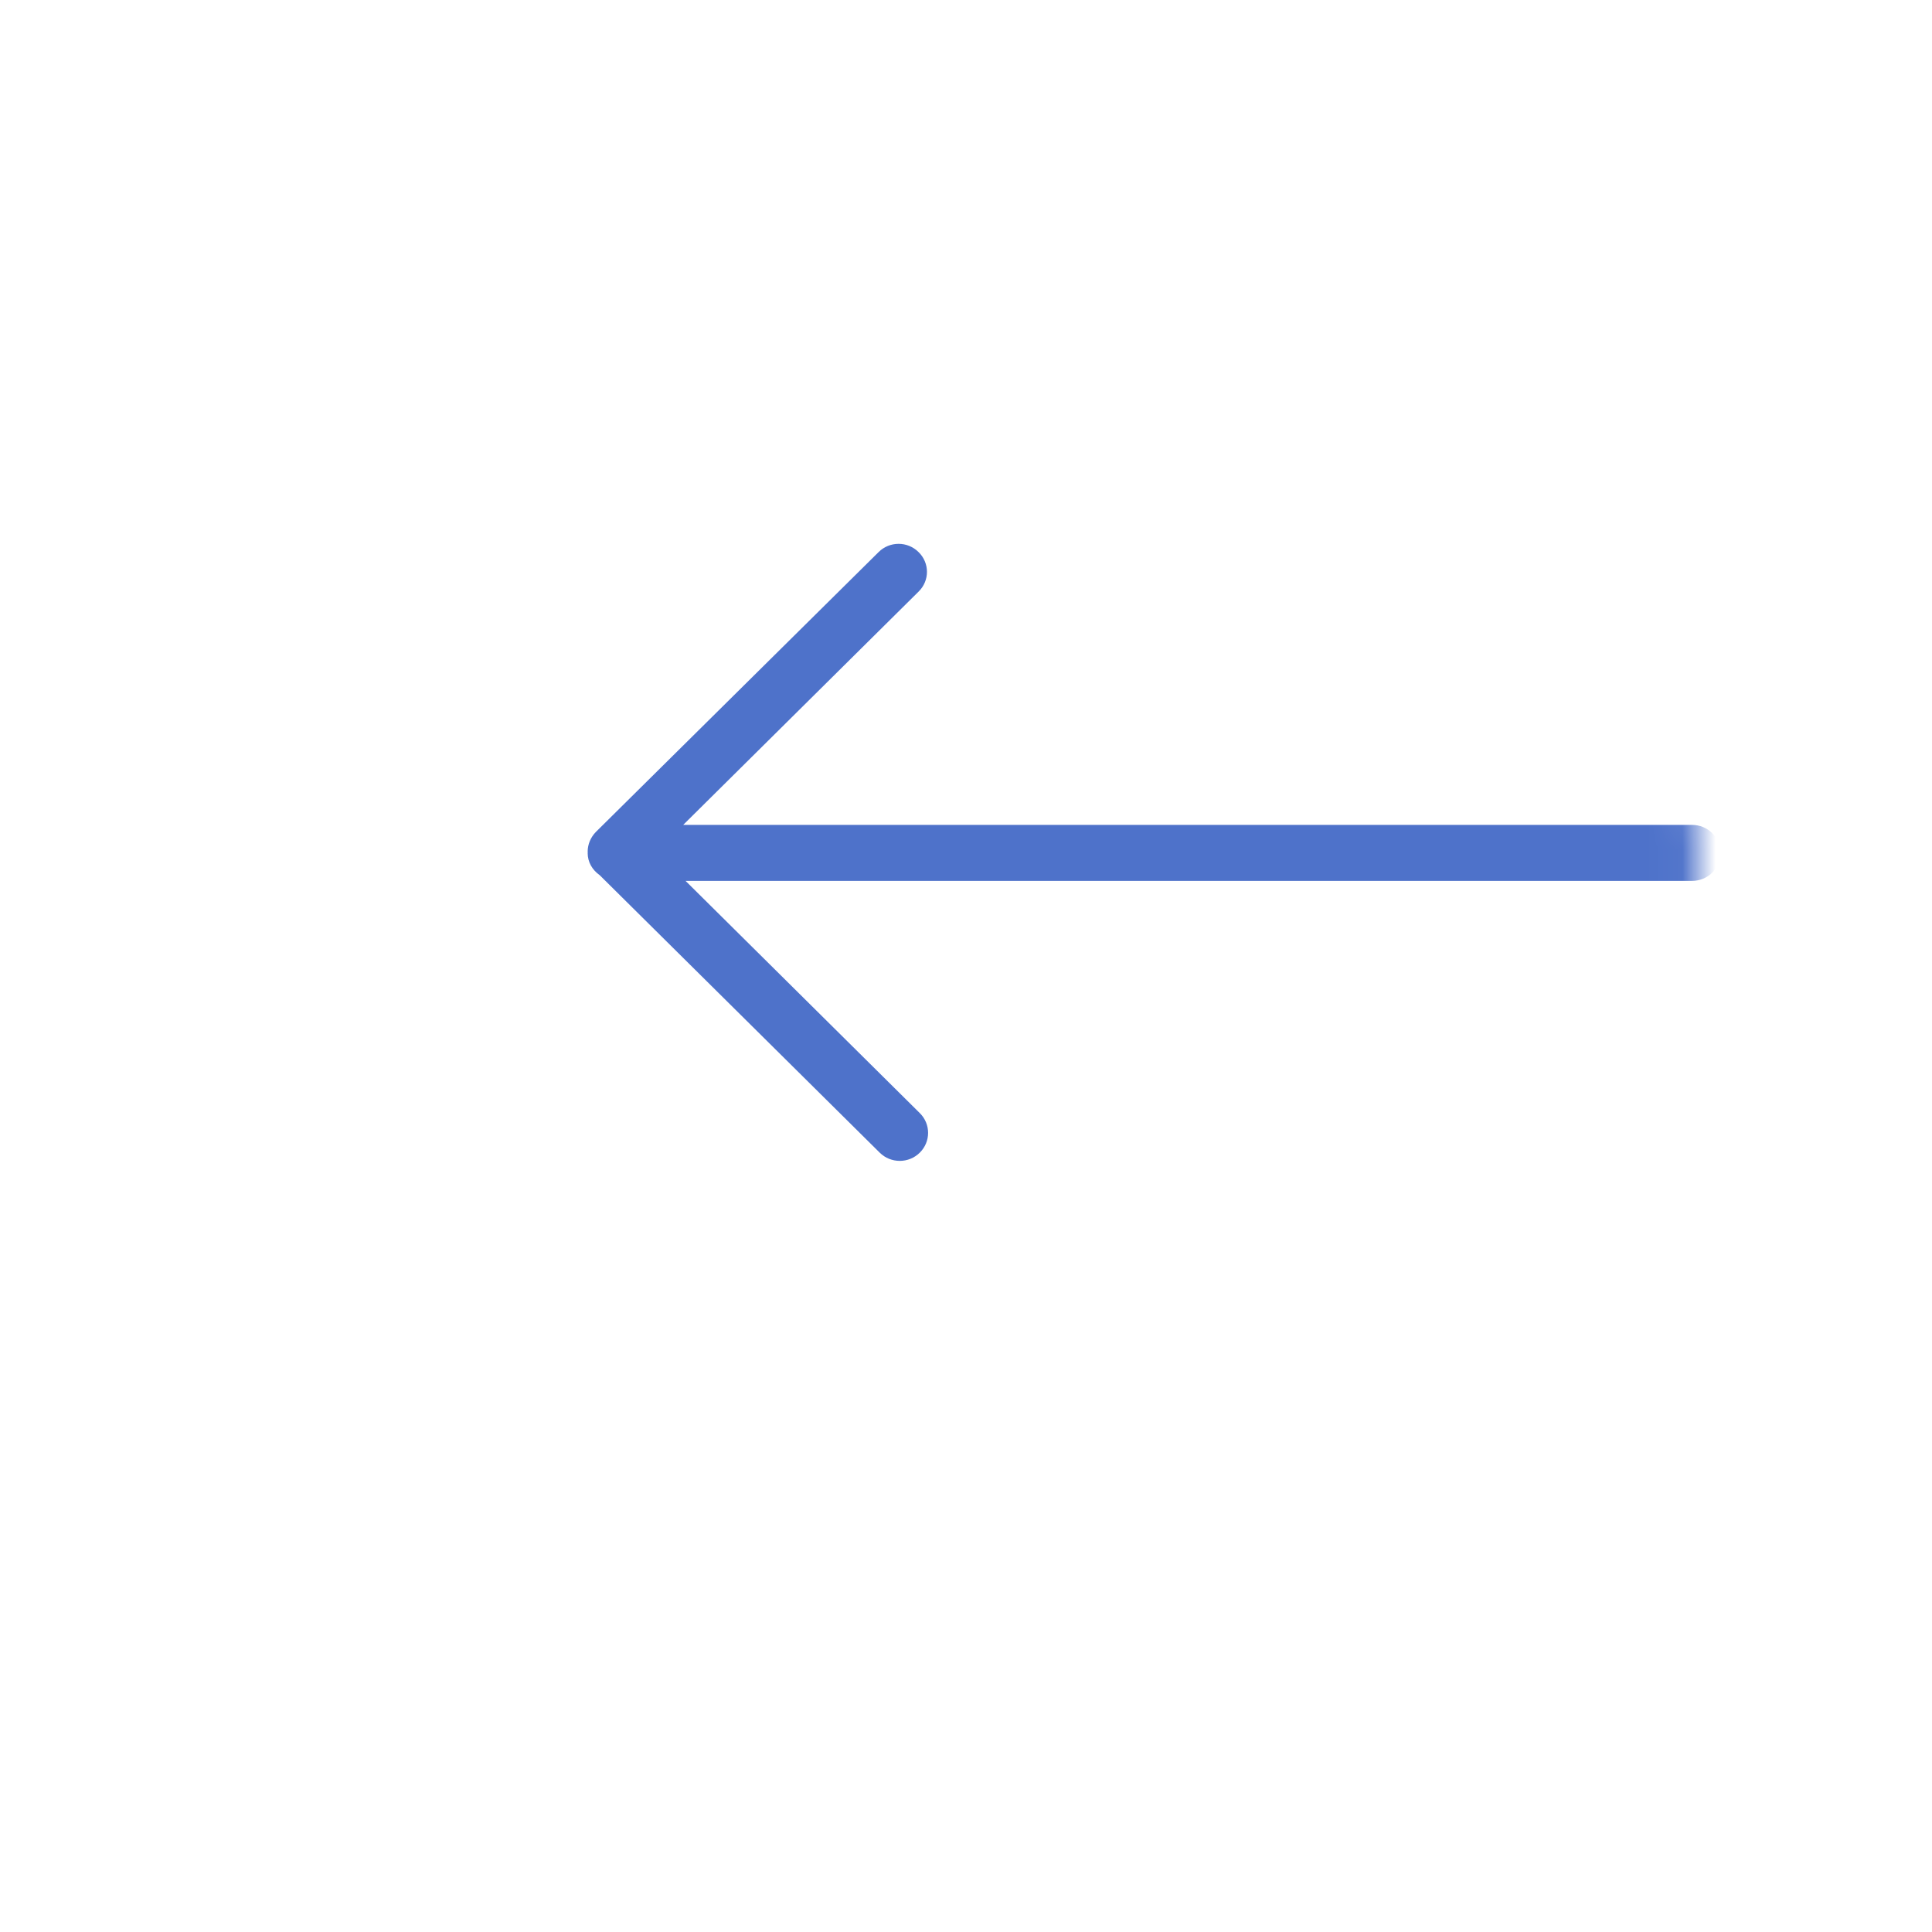 <svg width="58" height="58" viewBox="0 0 58 58" fill="none" xmlns="http://www.w3.org/2000/svg">
<g filter="url(#filter0_d)">
<circle cx="28" cy="26" r="23" fill="white"/>
</g>
<mask id="mask0" mask-type="alpha" maskUnits="userSpaceOnUse" x="5" y="3" width="46" height="46">
<circle cx="28" cy="26" r="23" fill="white"/>
</mask>
<g mask="url(#mask0)">
<path fillRule="evenodd" clipRule="evenodd" d="M27.576 17.761C27.912 17.433 27.912 16.902 27.576 16.574C27.244 16.244 26.708 16.244 26.376 16.574L17.89 24.974C17.733 25.134 17.642 25.347 17.642 25.57C17.642 25.574 17.646 25.582 17.646 25.586C17.646 25.595 17.642 25.599 17.642 25.607C17.642 25.886 17.787 26.121 18.003 26.273L26.409 34.603C26.742 34.933 27.281 34.933 27.613 34.603C27.945 34.275 27.945 33.744 27.613 33.416L20.581 26.445L50.798 26.445C51.268 26.445 51.65 26.072 51.65 25.607C51.65 25.138 51.268 24.764 50.798 24.764L20.51 24.764L27.576 17.761Z" fill="#4E72CA"/>
</g>
<defs>
<filter id="filter0_d" x="0" y="0" width="58" height="58" filterUnits="userSpaceOnUse" color-interpolation-filters="sRGB">
<feFlood flood-opacity="0" result="BackgroundImageFix"/>
<feColorMatrix in="SourceAlpha" type="matrix" values="0 0 0 0 0 0 0 0 0 0 0 0 0 0 0 0 0 0 127 0"/>
<feOffset dx="1" dy="3"/>
<feGaussianBlur stdDeviation="3"/>
<feColorMatrix type="matrix" values="0 0 0 0 0 0 0 0 0 0 0 0 0 0 0 0 0 0 0.129 0"/>
<feBlend mode="normal" in2="BackgroundImageFix" result="effect1_dropShadow"/>
<feBlend mode="normal" in="SourceGraphic" in2="effect1_dropShadow" result="shape"/>
</filter>
</defs>
</svg>
